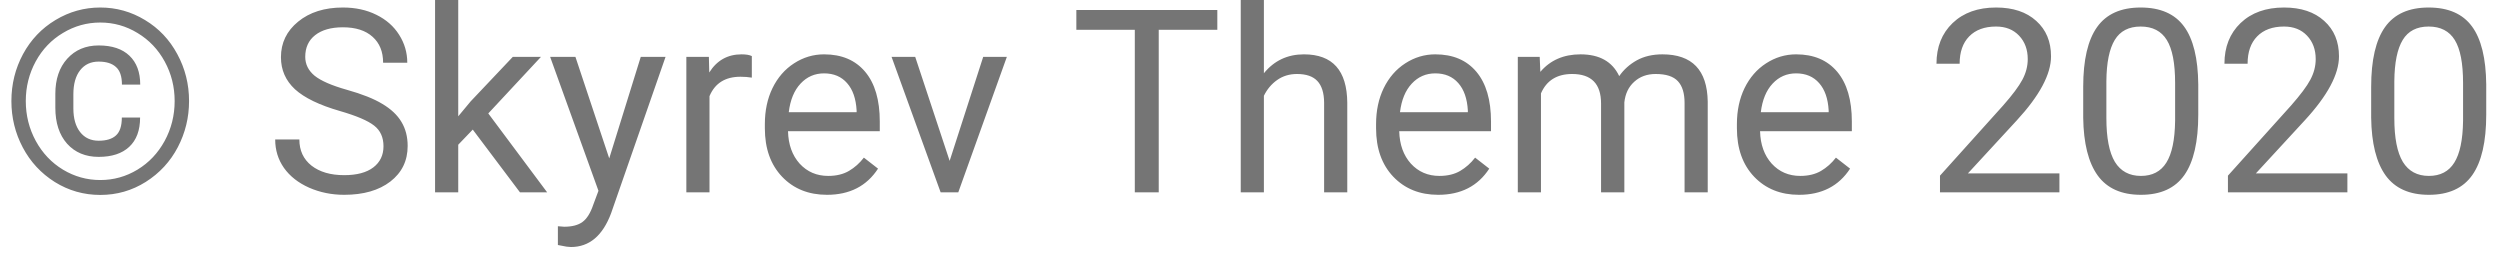 <svg width="156" height="16" viewBox="0 0 156 16" fill="none" xmlns="http://www.w3.org/2000/svg">
<path d="M8.742 7.336C8.742 8.133 8.516 8.742 8.062 9.164C7.615 9.581 6.979 9.789 6.156 9.789C5.339 9.789 4.682 9.516 4.188 8.969C3.698 8.417 3.453 7.667 3.453 6.719V5.859C3.453 4.943 3.701 4.211 4.195 3.664C4.695 3.112 5.349 2.836 6.156 2.836C6.99 2.836 7.63 3.049 8.078 3.477C8.526 3.904 8.75 4.505 8.75 5.281H7.609C7.609 4.766 7.484 4.398 7.234 4.18C6.99 3.956 6.63 3.844 6.156 3.844C5.667 3.844 5.281 4.023 5 4.383C4.719 4.742 4.578 5.242 4.578 5.883V6.766C4.578 7.391 4.719 7.883 5 8.242C5.281 8.602 5.667 8.781 6.156 8.781C6.635 8.781 6.995 8.672 7.234 8.453C7.479 8.234 7.602 7.862 7.602 7.336H8.742ZM1.609 6.305C1.609 7.201 1.818 8.031 2.234 8.797C2.651 9.557 3.216 10.154 3.93 10.586C4.648 11.018 5.424 11.234 6.258 11.234C7.091 11.234 7.865 11.018 8.578 10.586C9.292 10.154 9.857 9.557 10.273 8.797C10.69 8.031 10.898 7.201 10.898 6.305C10.898 5.419 10.693 4.599 10.281 3.844C9.87 3.089 9.305 2.495 8.586 2.062C7.872 1.625 7.096 1.406 6.258 1.406C5.424 1.406 4.648 1.622 3.93 2.055C3.211 2.482 2.643 3.076 2.227 3.836C1.815 4.596 1.609 5.419 1.609 6.305ZM0.711 6.305C0.711 5.253 0.953 4.276 1.438 3.375C1.927 2.474 2.602 1.766 3.461 1.25C4.326 0.729 5.258 0.469 6.258 0.469C7.258 0.469 8.188 0.729 9.047 1.25C9.906 1.766 10.578 2.474 11.062 3.375C11.552 4.276 11.797 5.253 11.797 6.305C11.797 7.331 11.562 8.292 11.094 9.188C10.625 10.083 9.958 10.805 9.094 11.352C8.234 11.893 7.289 12.164 6.258 12.164C5.232 12.164 4.286 11.896 3.422 11.359C2.562 10.818 1.896 10.099 1.422 9.203C0.948 8.307 0.711 7.341 0.711 6.305ZM21.219 6.93C19.932 6.56 18.995 6.107 18.406 5.57C17.823 5.029 17.531 4.362 17.531 3.57C17.531 2.674 17.888 1.935 18.602 1.352C19.32 0.763 20.253 0.469 21.398 0.469C22.18 0.469 22.875 0.62 23.484 0.922C24.099 1.224 24.573 1.641 24.906 2.172C25.245 2.703 25.414 3.284 25.414 3.914H23.906C23.906 3.227 23.688 2.688 23.25 2.297C22.812 1.901 22.195 1.703 21.398 1.703C20.659 1.703 20.081 1.867 19.664 2.195C19.253 2.518 19.047 2.969 19.047 3.547C19.047 4.01 19.242 4.404 19.633 4.727C20.029 5.044 20.698 5.336 21.641 5.602C22.588 5.867 23.328 6.161 23.859 6.484C24.396 6.802 24.792 7.174 25.047 7.602C25.307 8.029 25.438 8.531 25.438 9.109C25.438 10.031 25.078 10.771 24.359 11.328C23.641 11.88 22.68 12.156 21.477 12.156C20.695 12.156 19.966 12.008 19.289 11.711C18.612 11.409 18.088 10.997 17.719 10.477C17.354 9.956 17.172 9.365 17.172 8.703H18.68C18.68 9.391 18.932 9.935 19.438 10.336C19.948 10.732 20.628 10.93 21.477 10.93C22.268 10.93 22.875 10.768 23.297 10.445C23.719 10.122 23.93 9.682 23.93 9.125C23.93 8.568 23.734 8.138 23.344 7.836C22.953 7.529 22.245 7.227 21.219 6.93ZM29.5 8.086L28.594 9.031V12H27.148V0H28.594V7.258L29.367 6.328L32 3.547H33.758L30.469 7.078L34.141 12H32.445L29.5 8.086ZM38.016 9.883L39.984 3.547H41.531L38.133 13.305C37.607 14.711 36.771 15.414 35.625 15.414L35.352 15.391L34.812 15.289V14.117L35.203 14.148C35.693 14.148 36.073 14.05 36.344 13.852C36.62 13.654 36.846 13.292 37.023 12.766L37.344 11.906L34.328 3.547H35.906L38.016 9.883ZM46.914 4.844C46.695 4.807 46.458 4.789 46.203 4.789C45.255 4.789 44.612 5.193 44.273 6V12H42.828V3.547H44.234L44.258 4.523C44.732 3.768 45.404 3.391 46.273 3.391C46.555 3.391 46.768 3.427 46.914 3.5V4.844ZM51.602 12.156C50.456 12.156 49.523 11.781 48.805 11.031C48.086 10.276 47.727 9.268 47.727 8.008V7.742C47.727 6.904 47.885 6.156 48.203 5.5C48.526 4.839 48.974 4.323 49.547 3.953C50.125 3.578 50.75 3.391 51.422 3.391C52.521 3.391 53.375 3.753 53.984 4.477C54.594 5.201 54.898 6.237 54.898 7.586V8.188H49.172C49.193 9.021 49.435 9.695 49.898 10.211C50.367 10.721 50.961 10.977 51.68 10.977C52.19 10.977 52.622 10.872 52.977 10.664C53.331 10.456 53.641 10.18 53.906 9.836L54.789 10.523C54.081 11.612 53.018 12.156 51.602 12.156ZM51.422 4.578C50.839 4.578 50.349 4.792 49.953 5.219C49.557 5.641 49.312 6.234 49.219 7H53.453V6.891C53.411 6.156 53.214 5.589 52.859 5.188C52.505 4.781 52.026 4.578 51.422 4.578ZM59.258 10.039L61.352 3.547H62.828L59.797 12H58.695L55.633 3.547H57.109L59.258 10.039ZM75.961 1.859H72.305V12H70.812V1.859H67.164V0.625H75.961V1.859ZM78.867 4.57C79.508 3.784 80.341 3.391 81.367 3.391C83.154 3.391 84.055 4.398 84.07 6.414V12H82.625V6.406C82.62 5.797 82.479 5.346 82.203 5.055C81.932 4.763 81.508 4.617 80.93 4.617C80.461 4.617 80.049 4.742 79.695 4.992C79.341 5.242 79.065 5.57 78.867 5.977V12H77.422V0H78.867V4.57ZM89.742 12.156C88.596 12.156 87.664 11.781 86.945 11.031C86.227 10.276 85.867 9.268 85.867 8.008V7.742C85.867 6.904 86.026 6.156 86.344 5.5C86.667 4.839 87.115 4.323 87.688 3.953C88.266 3.578 88.891 3.391 89.562 3.391C90.662 3.391 91.516 3.753 92.125 4.477C92.734 5.201 93.039 6.237 93.039 7.586V8.188H87.312C87.333 9.021 87.576 9.695 88.039 10.211C88.508 10.721 89.102 10.977 89.82 10.977C90.331 10.977 90.763 10.872 91.117 10.664C91.471 10.456 91.781 10.18 92.047 9.836L92.93 10.523C92.221 11.612 91.159 12.156 89.742 12.156ZM89.562 4.578C88.979 4.578 88.49 4.792 88.094 5.219C87.698 5.641 87.453 6.234 87.359 7H91.594V6.891C91.552 6.156 91.354 5.589 91 5.188C90.646 4.781 90.167 4.578 89.562 4.578ZM96.078 3.547L96.117 4.484C96.737 3.755 97.573 3.391 98.625 3.391C99.807 3.391 100.612 3.844 101.039 4.75C101.32 4.344 101.685 4.016 102.133 3.766C102.586 3.516 103.12 3.391 103.734 3.391C105.589 3.391 106.531 4.372 106.562 6.336V12H105.117V6.422C105.117 5.818 104.979 5.367 104.703 5.07C104.427 4.768 103.964 4.617 103.312 4.617C102.776 4.617 102.331 4.779 101.977 5.102C101.622 5.419 101.417 5.849 101.359 6.391V12H99.906V6.461C99.906 5.232 99.305 4.617 98.102 4.617C97.154 4.617 96.505 5.021 96.156 5.828V12H94.711V3.547H96.078ZM112.258 12.156C111.112 12.156 110.18 11.781 109.461 11.031C108.742 10.276 108.383 9.268 108.383 8.008V7.742C108.383 6.904 108.542 6.156 108.859 5.5C109.182 4.839 109.63 4.323 110.203 3.953C110.781 3.578 111.406 3.391 112.078 3.391C113.177 3.391 114.031 3.753 114.641 4.477C115.25 5.201 115.555 6.237 115.555 7.586V8.188H109.828C109.849 9.021 110.091 9.695 110.555 10.211C111.023 10.721 111.617 10.977 112.336 10.977C112.846 10.977 113.279 10.872 113.633 10.664C113.987 10.456 114.297 10.18 114.562 9.836L115.445 10.523C114.737 11.612 113.674 12.156 112.258 12.156ZM112.078 4.578C111.495 4.578 111.005 4.792 110.609 5.219C110.214 5.641 109.969 6.234 109.875 7H114.109V6.891C114.068 6.156 113.87 5.589 113.516 5.188C113.161 4.781 112.682 4.578 112.078 4.578ZM128.508 12H121.055V10.961L124.992 6.586C125.576 5.924 125.977 5.388 126.195 4.977C126.419 4.56 126.531 4.13 126.531 3.688C126.531 3.094 126.352 2.607 125.992 2.227C125.633 1.846 125.154 1.656 124.555 1.656C123.836 1.656 123.276 1.862 122.875 2.273C122.479 2.68 122.281 3.247 122.281 3.977H120.836C120.836 2.93 121.172 2.083 121.844 1.438C122.521 0.792 123.424 0.469 124.555 0.469C125.612 0.469 126.448 0.747 127.062 1.305C127.677 1.857 127.984 2.594 127.984 3.516C127.984 4.635 127.271 5.969 125.844 7.516L122.797 10.82H128.508V12ZM137.172 7.148C137.172 8.841 136.883 10.099 136.305 10.922C135.727 11.745 134.823 12.156 133.594 12.156C132.38 12.156 131.482 11.755 130.898 10.953C130.315 10.146 130.013 8.943 129.992 7.344V5.414C129.992 3.742 130.281 2.5 130.859 1.688C131.438 0.875 132.344 0.469 133.578 0.469C134.802 0.469 135.703 0.862 136.281 1.648C136.859 2.43 137.156 3.638 137.172 5.273V7.148ZM135.727 5.172C135.727 3.948 135.555 3.057 135.211 2.5C134.867 1.938 134.323 1.656 133.578 1.656C132.839 1.656 132.299 1.935 131.961 2.492C131.622 3.049 131.448 3.906 131.438 5.062V7.375C131.438 8.604 131.615 9.513 131.969 10.102C132.328 10.685 132.87 10.977 133.594 10.977C134.307 10.977 134.836 10.7 135.18 10.148C135.529 9.596 135.711 8.727 135.727 7.539V5.172ZM146.477 12H139.023V10.961L142.961 6.586C143.544 5.924 143.945 5.388 144.164 4.977C144.388 4.56 144.5 4.13 144.5 3.688C144.5 3.094 144.32 2.607 143.961 2.227C143.602 1.846 143.122 1.656 142.523 1.656C141.805 1.656 141.245 1.862 140.844 2.273C140.448 2.68 140.25 3.247 140.25 3.977H138.805C138.805 2.93 139.141 2.083 139.812 1.438C140.49 0.792 141.393 0.469 142.523 0.469C143.581 0.469 144.417 0.747 145.031 1.305C145.646 1.857 145.953 2.594 145.953 3.516C145.953 4.635 145.24 5.969 143.812 7.516L140.766 10.82H146.477V12ZM155.141 7.148C155.141 8.841 154.852 10.099 154.273 10.922C153.695 11.745 152.792 12.156 151.562 12.156C150.349 12.156 149.451 11.755 148.867 10.953C148.284 10.146 147.982 8.943 147.961 7.344V5.414C147.961 3.742 148.25 2.5 148.828 1.688C149.406 0.875 150.312 0.469 151.547 0.469C152.771 0.469 153.672 0.862 154.25 1.648C154.828 2.43 155.125 3.638 155.141 5.273V7.148ZM153.695 5.172C153.695 3.948 153.523 3.057 153.18 2.5C152.836 1.938 152.292 1.656 151.547 1.656C150.807 1.656 150.268 1.935 149.93 2.492C149.591 3.049 149.417 3.906 149.406 5.062V7.375C149.406 8.604 149.583 9.513 149.938 10.102C150.297 10.685 150.839 10.977 151.562 10.977C152.276 10.977 152.805 10.7 153.148 10.148C153.497 9.596 153.68 8.727 153.695 7.539V5.172Z" fill="black" fill-opacity="0.54"/>
</svg>
